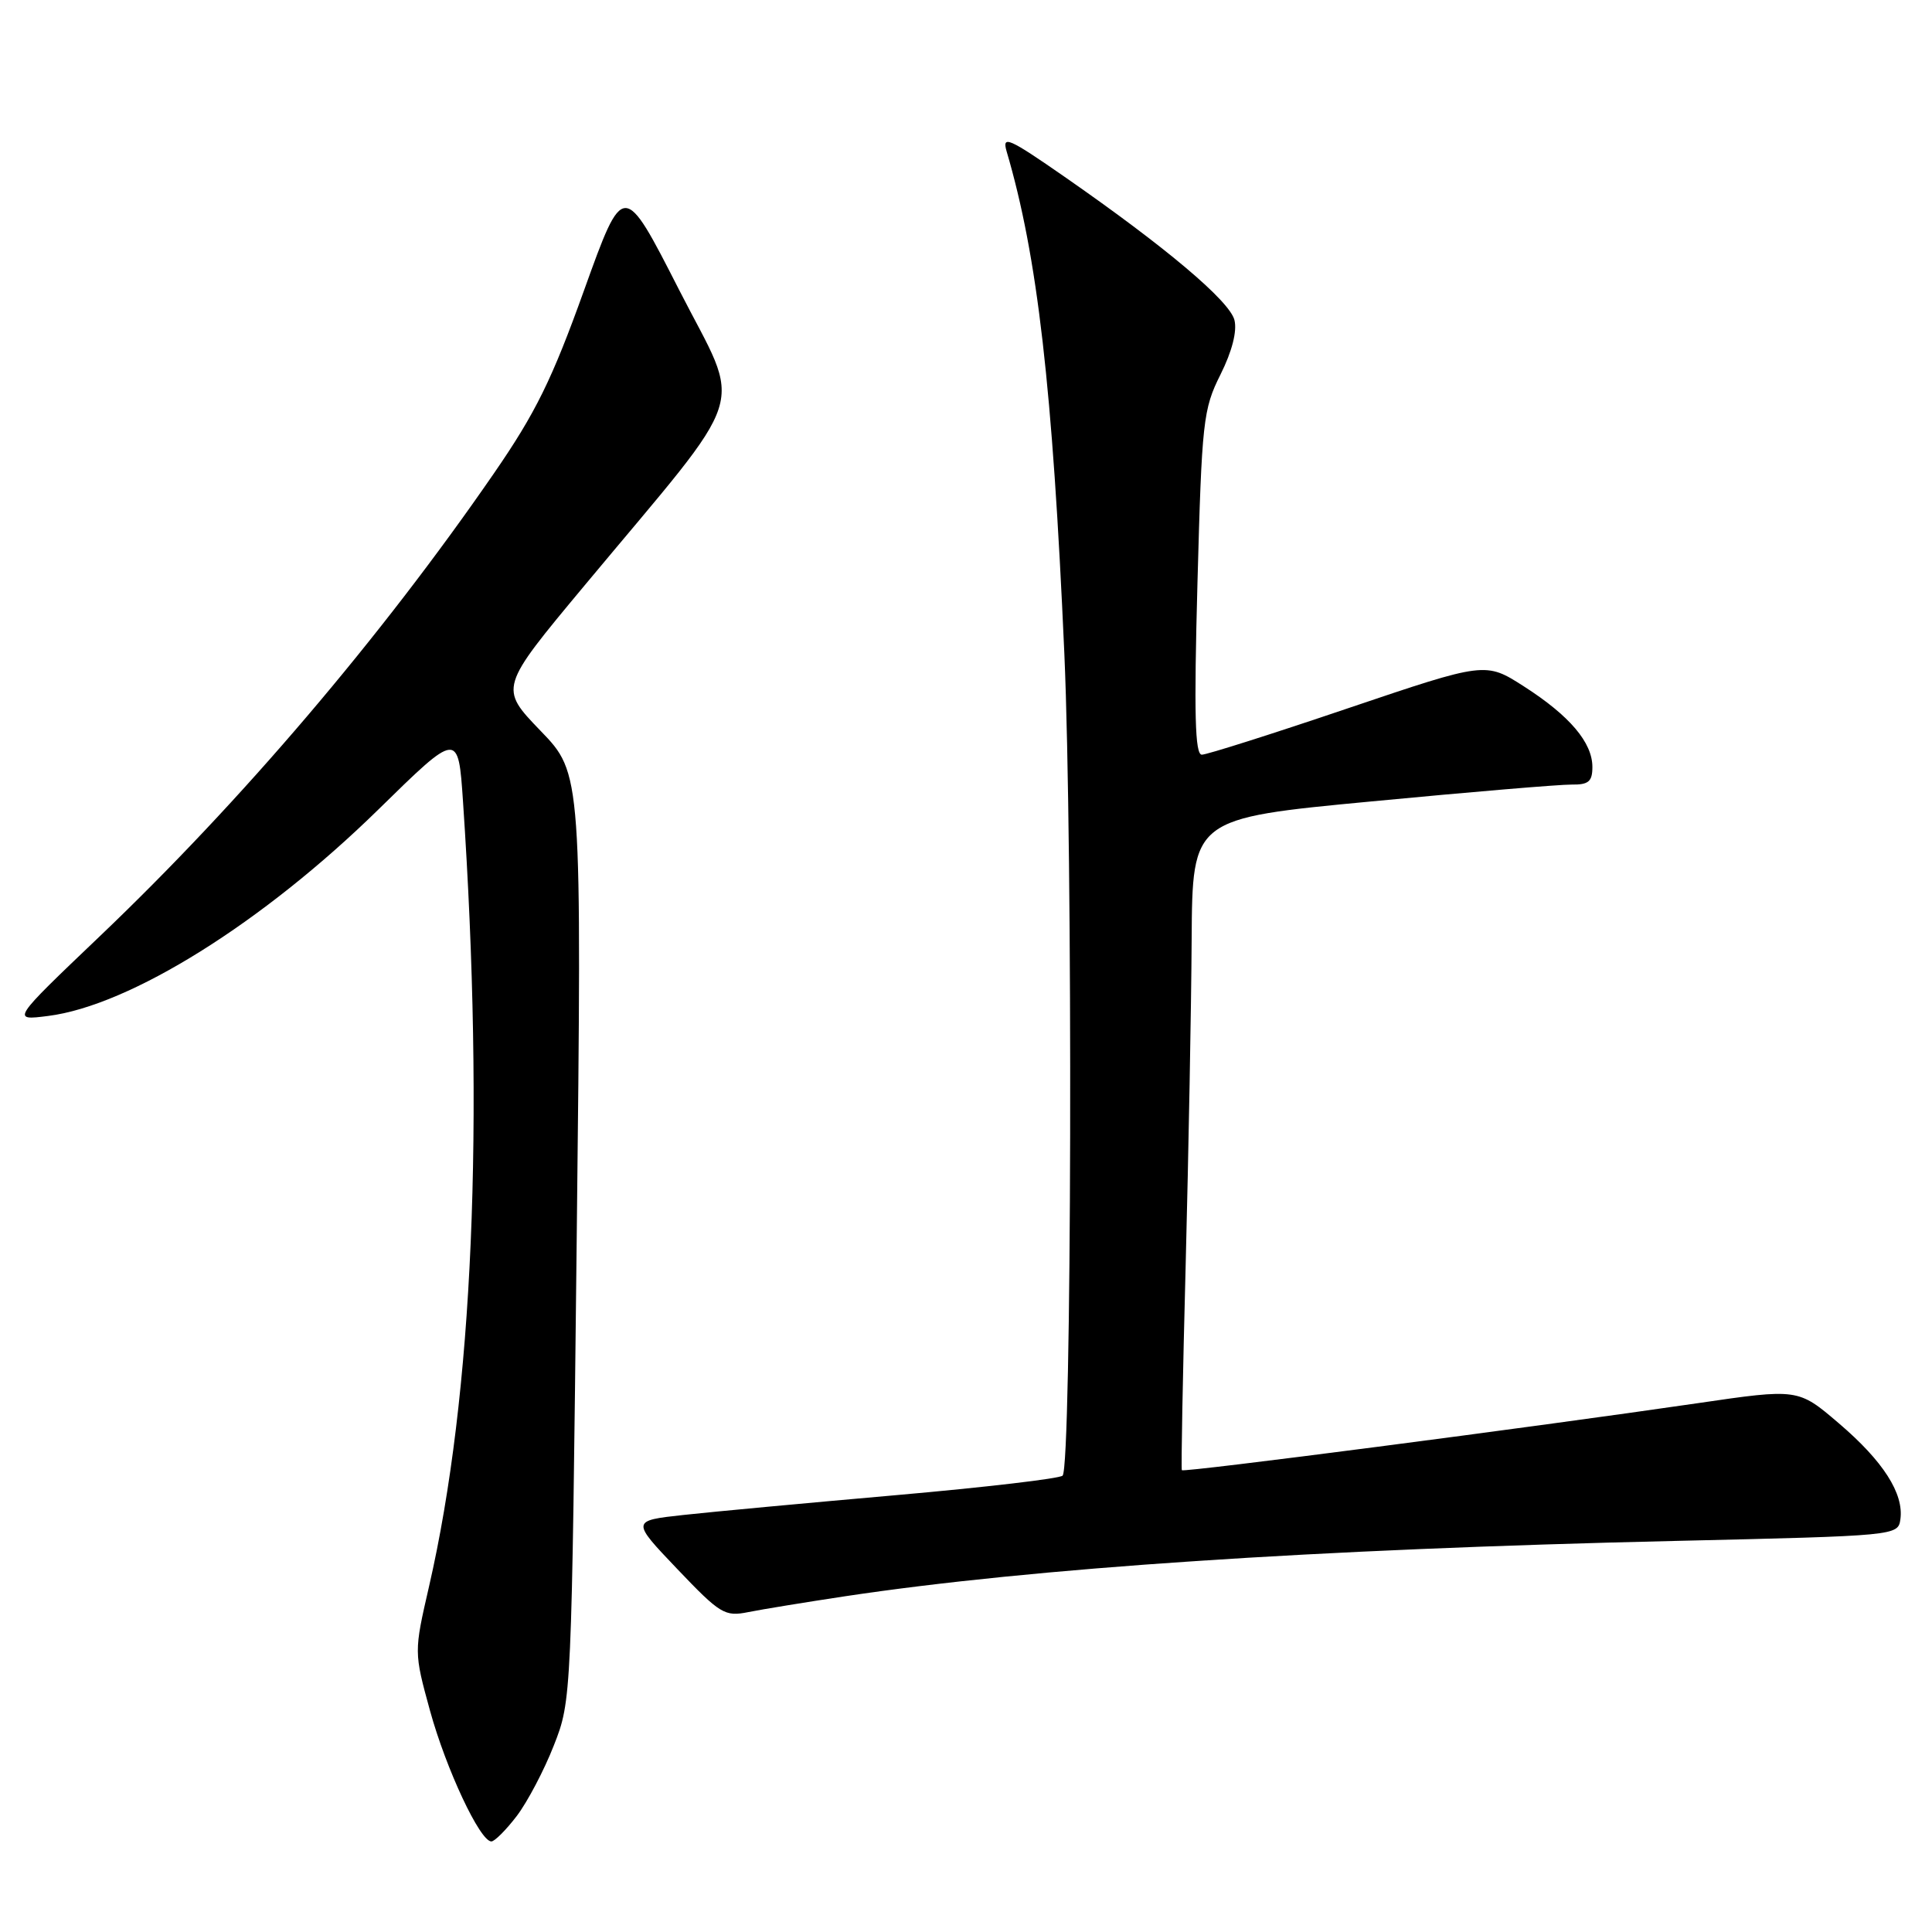 <?xml version="1.0" encoding="UTF-8" standalone="no"?>
<!DOCTYPE svg PUBLIC "-//W3C//DTD SVG 1.1//EN" "http://www.w3.org/Graphics/SVG/1.1/DTD/svg11.dtd" >
<svg xmlns="http://www.w3.org/2000/svg" xmlns:xlink="http://www.w3.org/1999/xlink" version="1.1" viewBox="0 0 256 256">
 <g >
 <path fill="currentColor"
d=" M 68.48 240.62 C 69.89 238.76 72.11 234.55 73.39 231.27 C 75.73 225.32 75.74 225.12 76.42 163.90 C 77.10 102.50 77.10 102.50 71.62 96.83 C 66.15 91.15 66.15 91.15 77.42 77.62 C 99.73 50.84 98.41 54.93 89.98 38.40 C 82.61 23.95 82.61 23.95 77.40 38.44 C 73.15 50.29 70.96 54.73 65.45 62.72 C 50.45 84.48 31.95 106.21 13.21 124.07 C 1.50 135.24 1.50 135.24 6.37 134.62 C 17.23 133.25 34.83 122.25 50.11 107.29 C 60.72 96.89 60.72 96.89 61.35 106.20 C 64.23 148.87 62.68 184.85 56.85 210.21 C 54.85 218.91 54.85 218.91 56.98 226.68 C 59.11 234.41 63.60 244.00 65.11 244.00 C 65.54 244.00 67.06 242.48 68.48 240.62 Z  M 112.00 211.51 C 136.95 207.76 174.12 205.28 222.00 204.18 C 251.32 203.50 251.50 203.49 251.81 201.32 C 252.29 197.92 249.54 193.61 243.65 188.59 C 238.26 183.98 238.26 183.98 224.88 185.94 C 202.89 189.15 156.80 195.14 156.60 194.81 C 156.49 194.64 156.72 182.35 157.11 167.50 C 157.49 152.65 157.85 133.29 157.90 124.47 C 158.00 108.44 158.00 108.44 181.75 106.19 C 194.81 104.94 206.74 103.94 208.25 103.96 C 210.49 103.99 211.00 103.56 211.00 101.63 C 211.00 98.39 207.99 94.84 201.94 90.96 C 196.84 87.69 196.84 87.69 178.64 93.84 C 168.64 97.23 159.91 100.00 159.25 100.00 C 158.34 100.00 158.20 94.61 158.67 77.25 C 159.25 55.79 159.42 54.22 161.72 49.63 C 163.25 46.57 163.94 43.89 163.57 42.41 C 162.93 39.88 154.48 32.75 141.08 23.44 C 133.65 18.28 132.75 17.88 133.38 20.05 C 137.48 33.96 139.47 51.32 141.03 86.57 C 142.18 112.69 142.01 194.33 140.80 195.53 C 140.41 195.92 130.51 197.08 118.80 198.11 C 107.08 199.14 94.38 200.32 90.57 200.74 C 83.64 201.50 83.64 201.50 89.73 207.89 C 95.44 213.88 96.04 214.24 99.16 213.61 C 101.00 213.24 106.78 212.30 112.00 211.51 Z "/>
</g>
</svg>